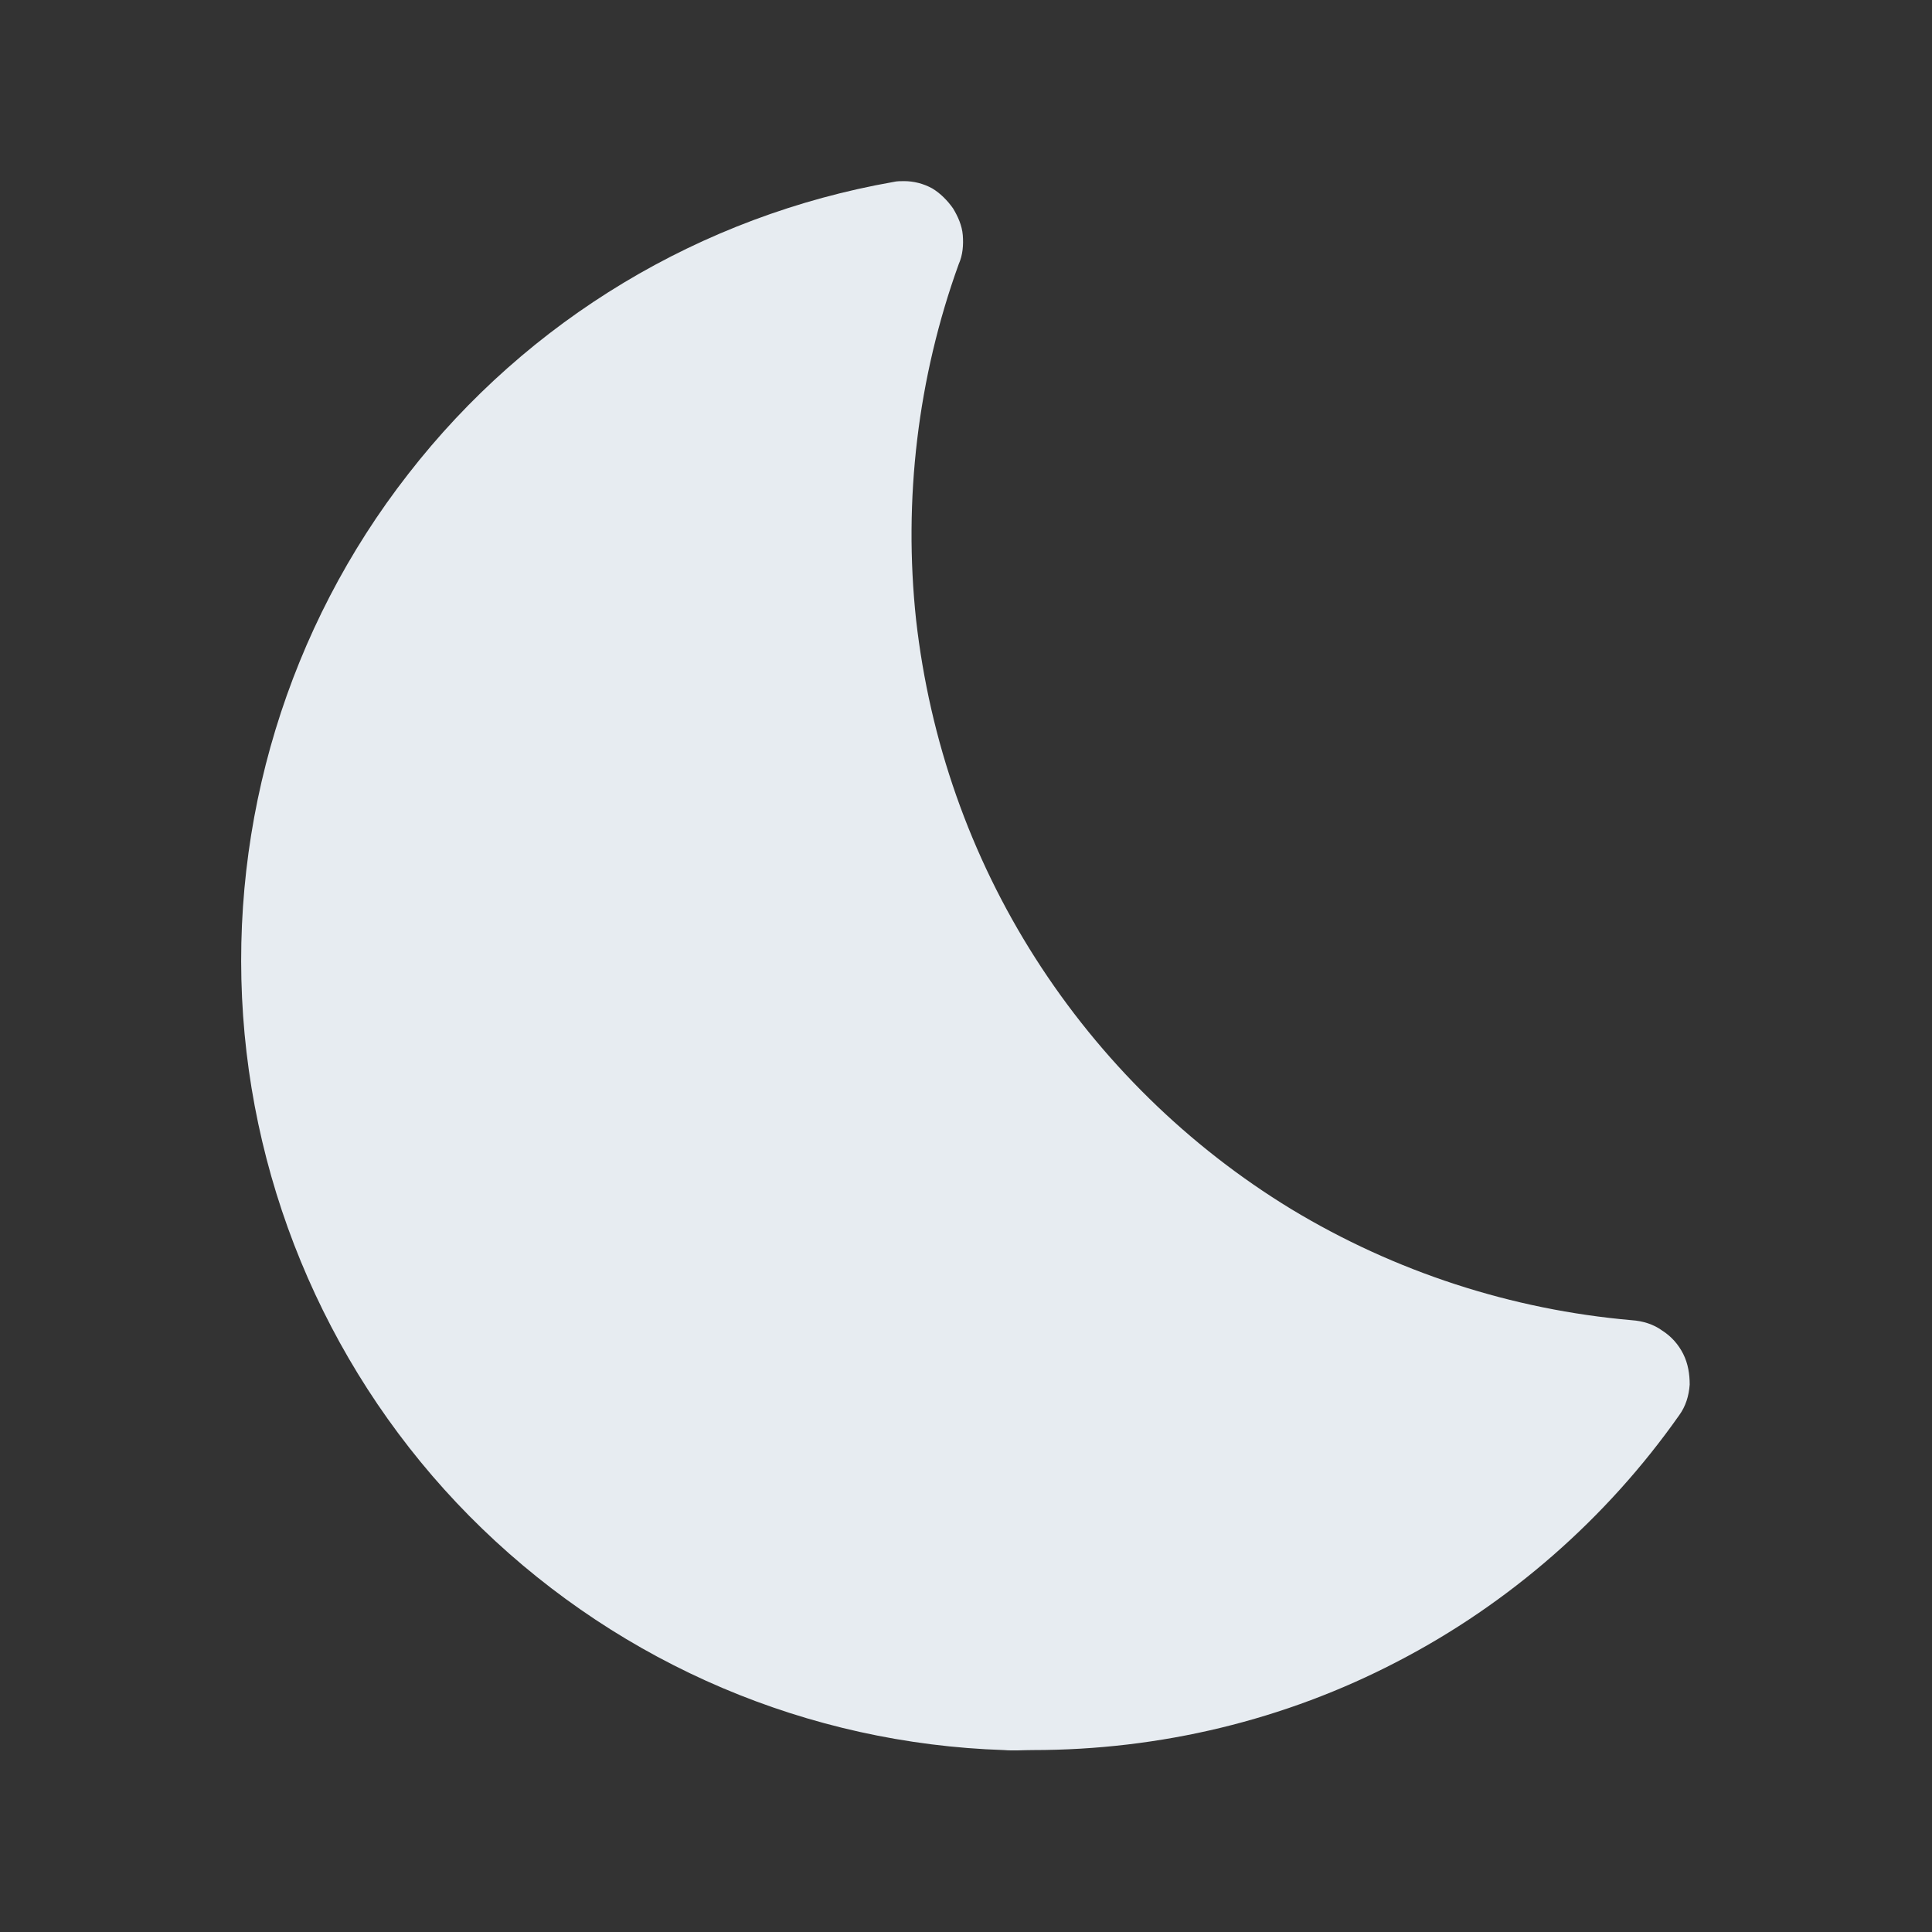 <svg width="24" height="24" viewBox="0 0 24 24" fill="none" xmlns="http://www.w3.org/2000/svg" xmlns:xlink="http://www.w3.org/1999/xlink">
	<rect x="0" y="0" width="24" height="24" fill="#333333" stroke="none"/>
	<desc>
			Created with Pixso.
	</desc>
	<defs/>
	<rect id="icon/mode" width="24" height="24" fill="#FFFFFF" fill-opacity="0"/>
	<path id="Vector" d="M11.23 2.25C11.19 2.25 11.14 2.25 11.1 2.26C8.71 2.68 6.56 3.97 5.07 5.89C3.58 7.8 2.85 10.2 3.02 12.62C3.19 15.03 4.25 17.31 5.99 18.99C7.74 20.68 10.04 21.66 12.47 21.74C12.59 21.75 12.71 21.74 12.83 21.74C14.41 21.74 15.96 21.37 17.36 20.64C18.75 19.92 19.96 18.86 20.86 17.58C20.94 17.47 20.98 17.34 20.99 17.2C20.99 17.07 20.97 16.94 20.91 16.82C20.85 16.7 20.76 16.6 20.65 16.53C20.54 16.45 20.41 16.41 20.27 16.4C18.78 16.27 17.33 15.8 16.04 15.02C14.76 14.24 13.67 13.17 12.86 11.9C12.05 10.63 11.55 9.2 11.38 7.7C11.22 6.21 11.4 4.69 11.91 3.28C11.96 3.17 11.97 3.04 11.96 2.92C11.95 2.8 11.9 2.69 11.84 2.59C11.77 2.49 11.68 2.4 11.58 2.34C11.47 2.28 11.35 2.25 11.23 2.25Z" fill="#E7ECF1" fill-opacity="1" fill-rule="nonzero"/>
</svg>
